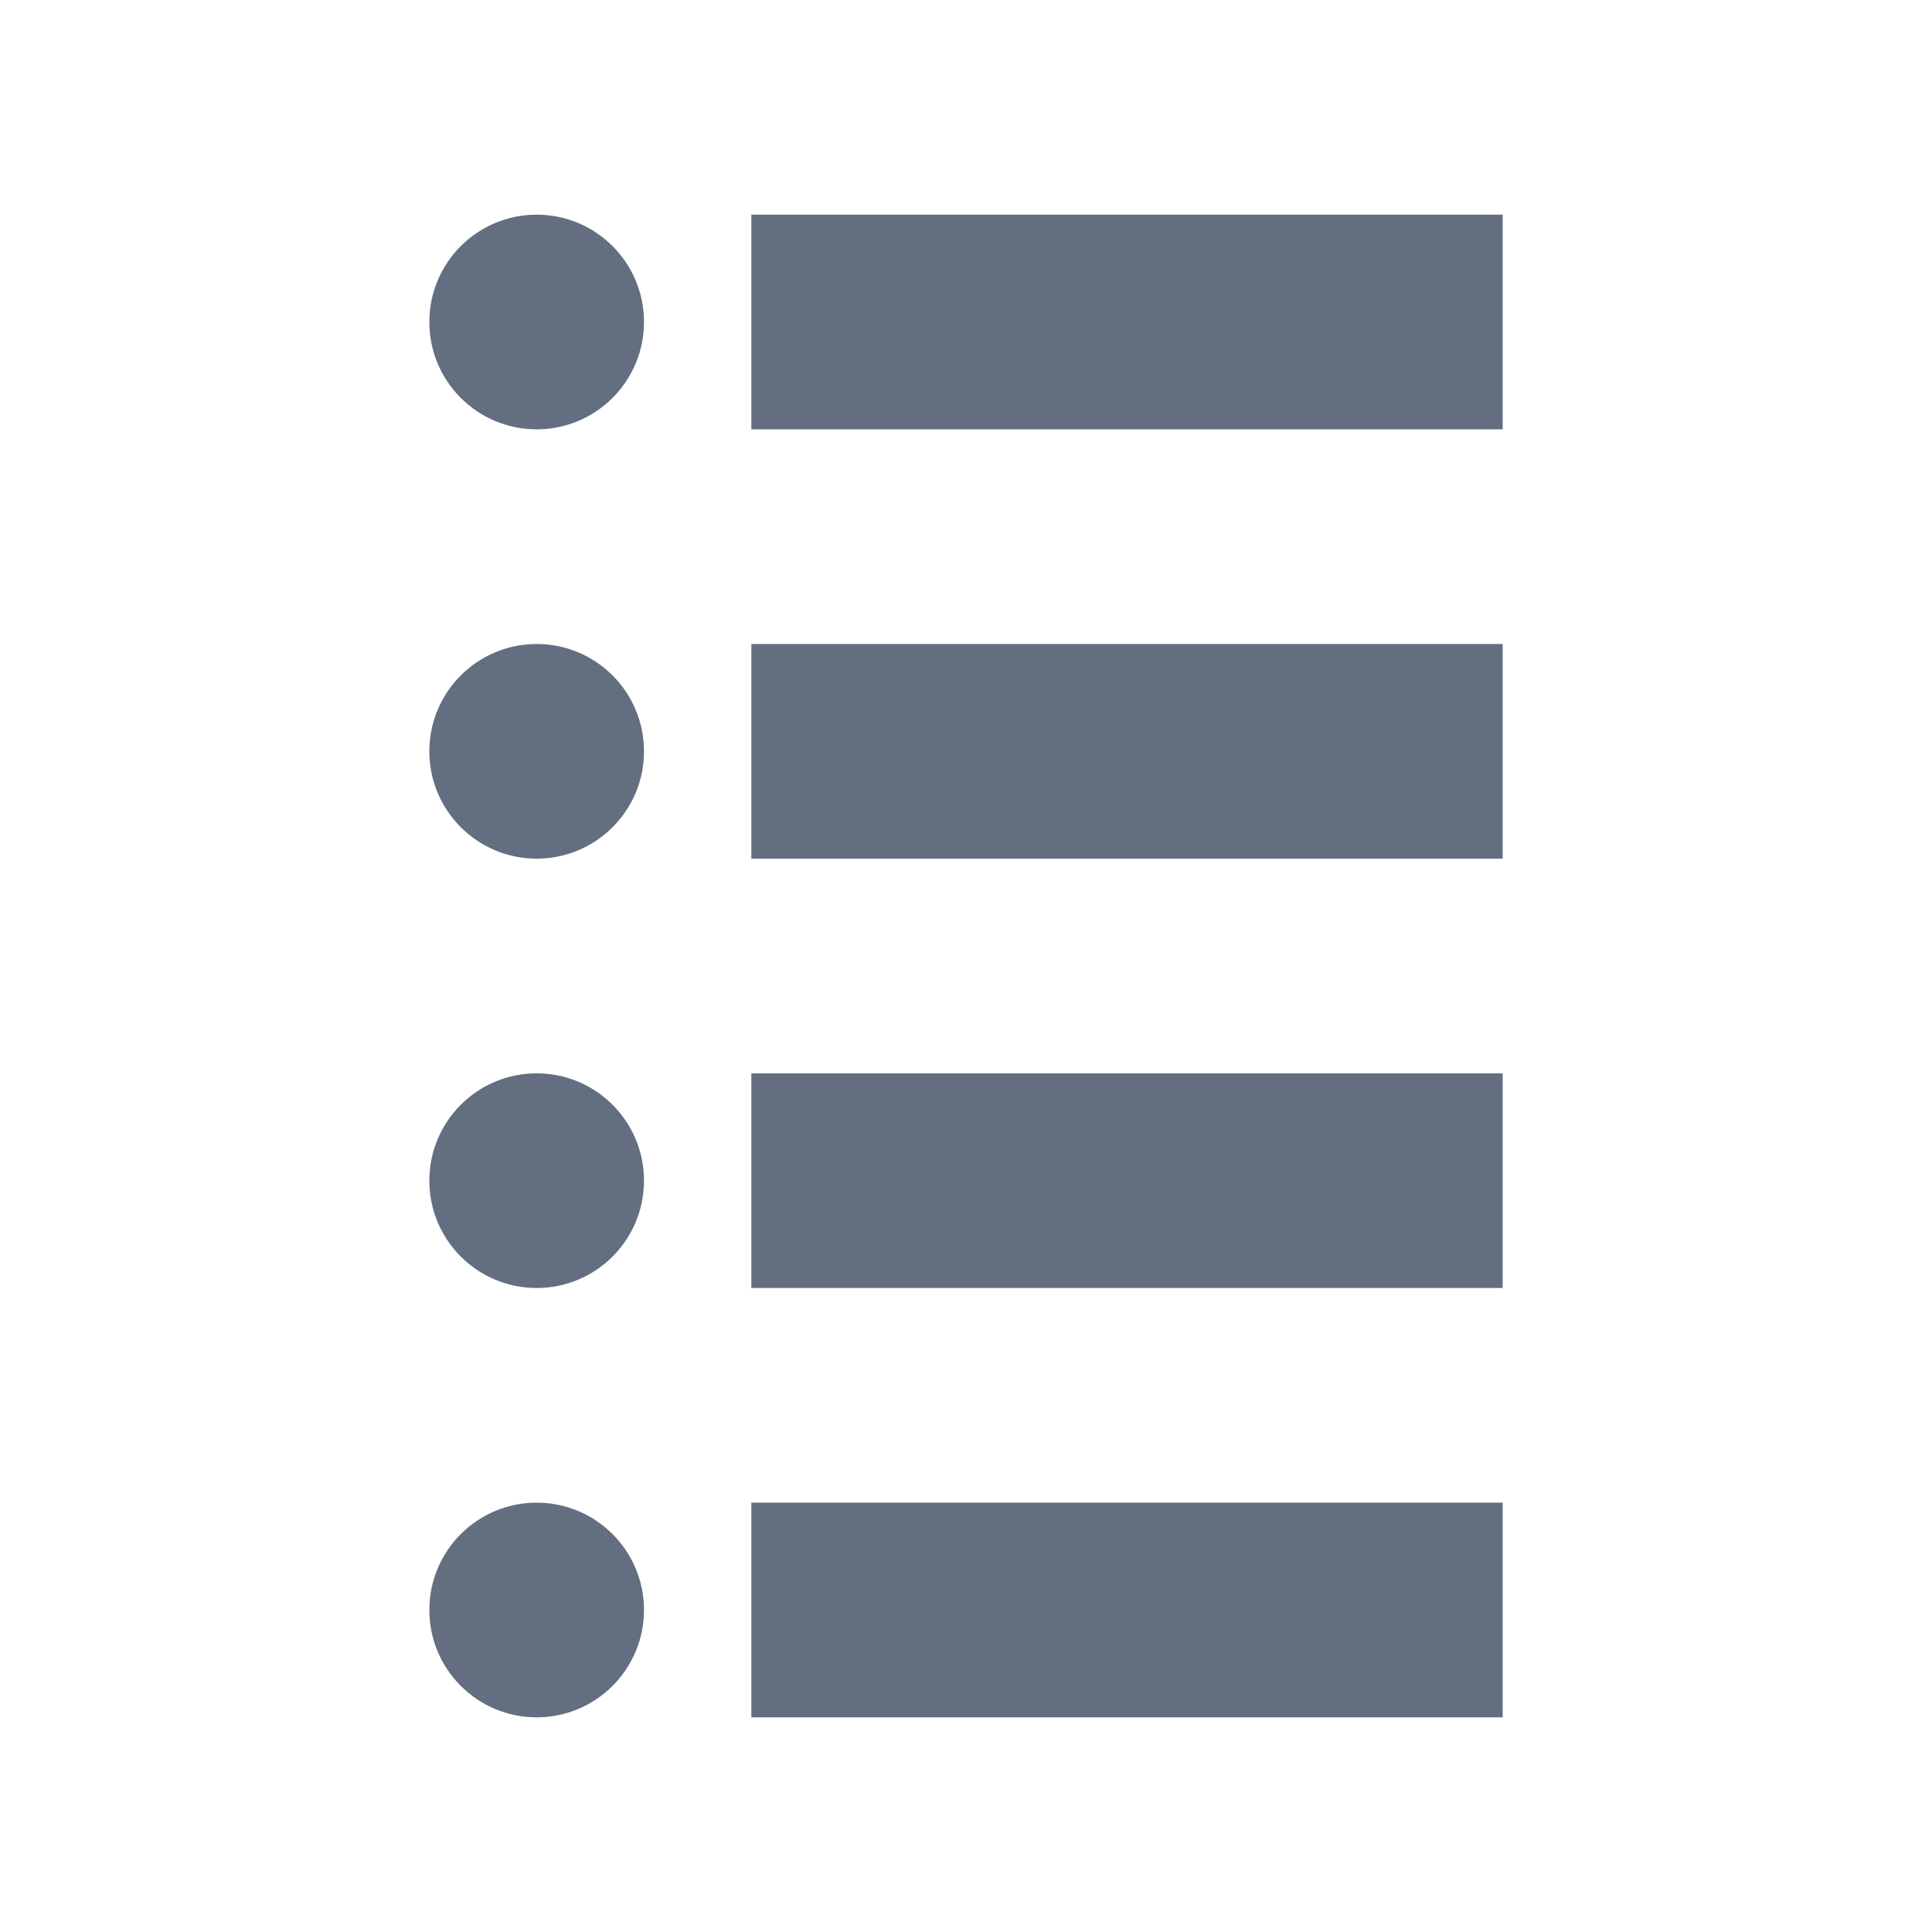 <?xml version="1.0" encoding="utf-8"?>
<!DOCTYPE svg PUBLIC "-//W3C//DTD SVG 1.1//EN" "http://www.w3.org/Graphics/SVG/1.1/DTD/svg11.dtd">
<svg version="1.1" id="img" xmlns="http://www.w3.org/2000/svg" xmlns:xlink="http://www.w3.org/1999/xlink" x="0px" y="0px"
	 width="18px" height="18px" viewBox="0 0 18 18" style="enable-background:new 0 0 18 18;" xml:space="preserve">
<g id="fields-list.default">
	<circle style="fill:#636F80;" cx="5" cy="15" r="1"/>
	<circle style="fill:#636F80;" cx="5" cy="11" r="1"/>
	<circle style="fill:#636F80;" cx="5" cy="7" r="1"/>
	<circle style="fill:#636F80;" cx="5" cy="3" r="1"/>
	<rect x="7" y="10" style="fill:#636F80;" width="7" height="2"/>
	<rect x="7" y="14" style="fill:#636F80;" width="7" height="2"/>
	<rect x="7" y="6" style="fill:#636F80;" width="7" height="2"/>
	<rect x="7" y="2" style="fill:#636F80;" width="7" height="2"/>
</g>
</svg>
